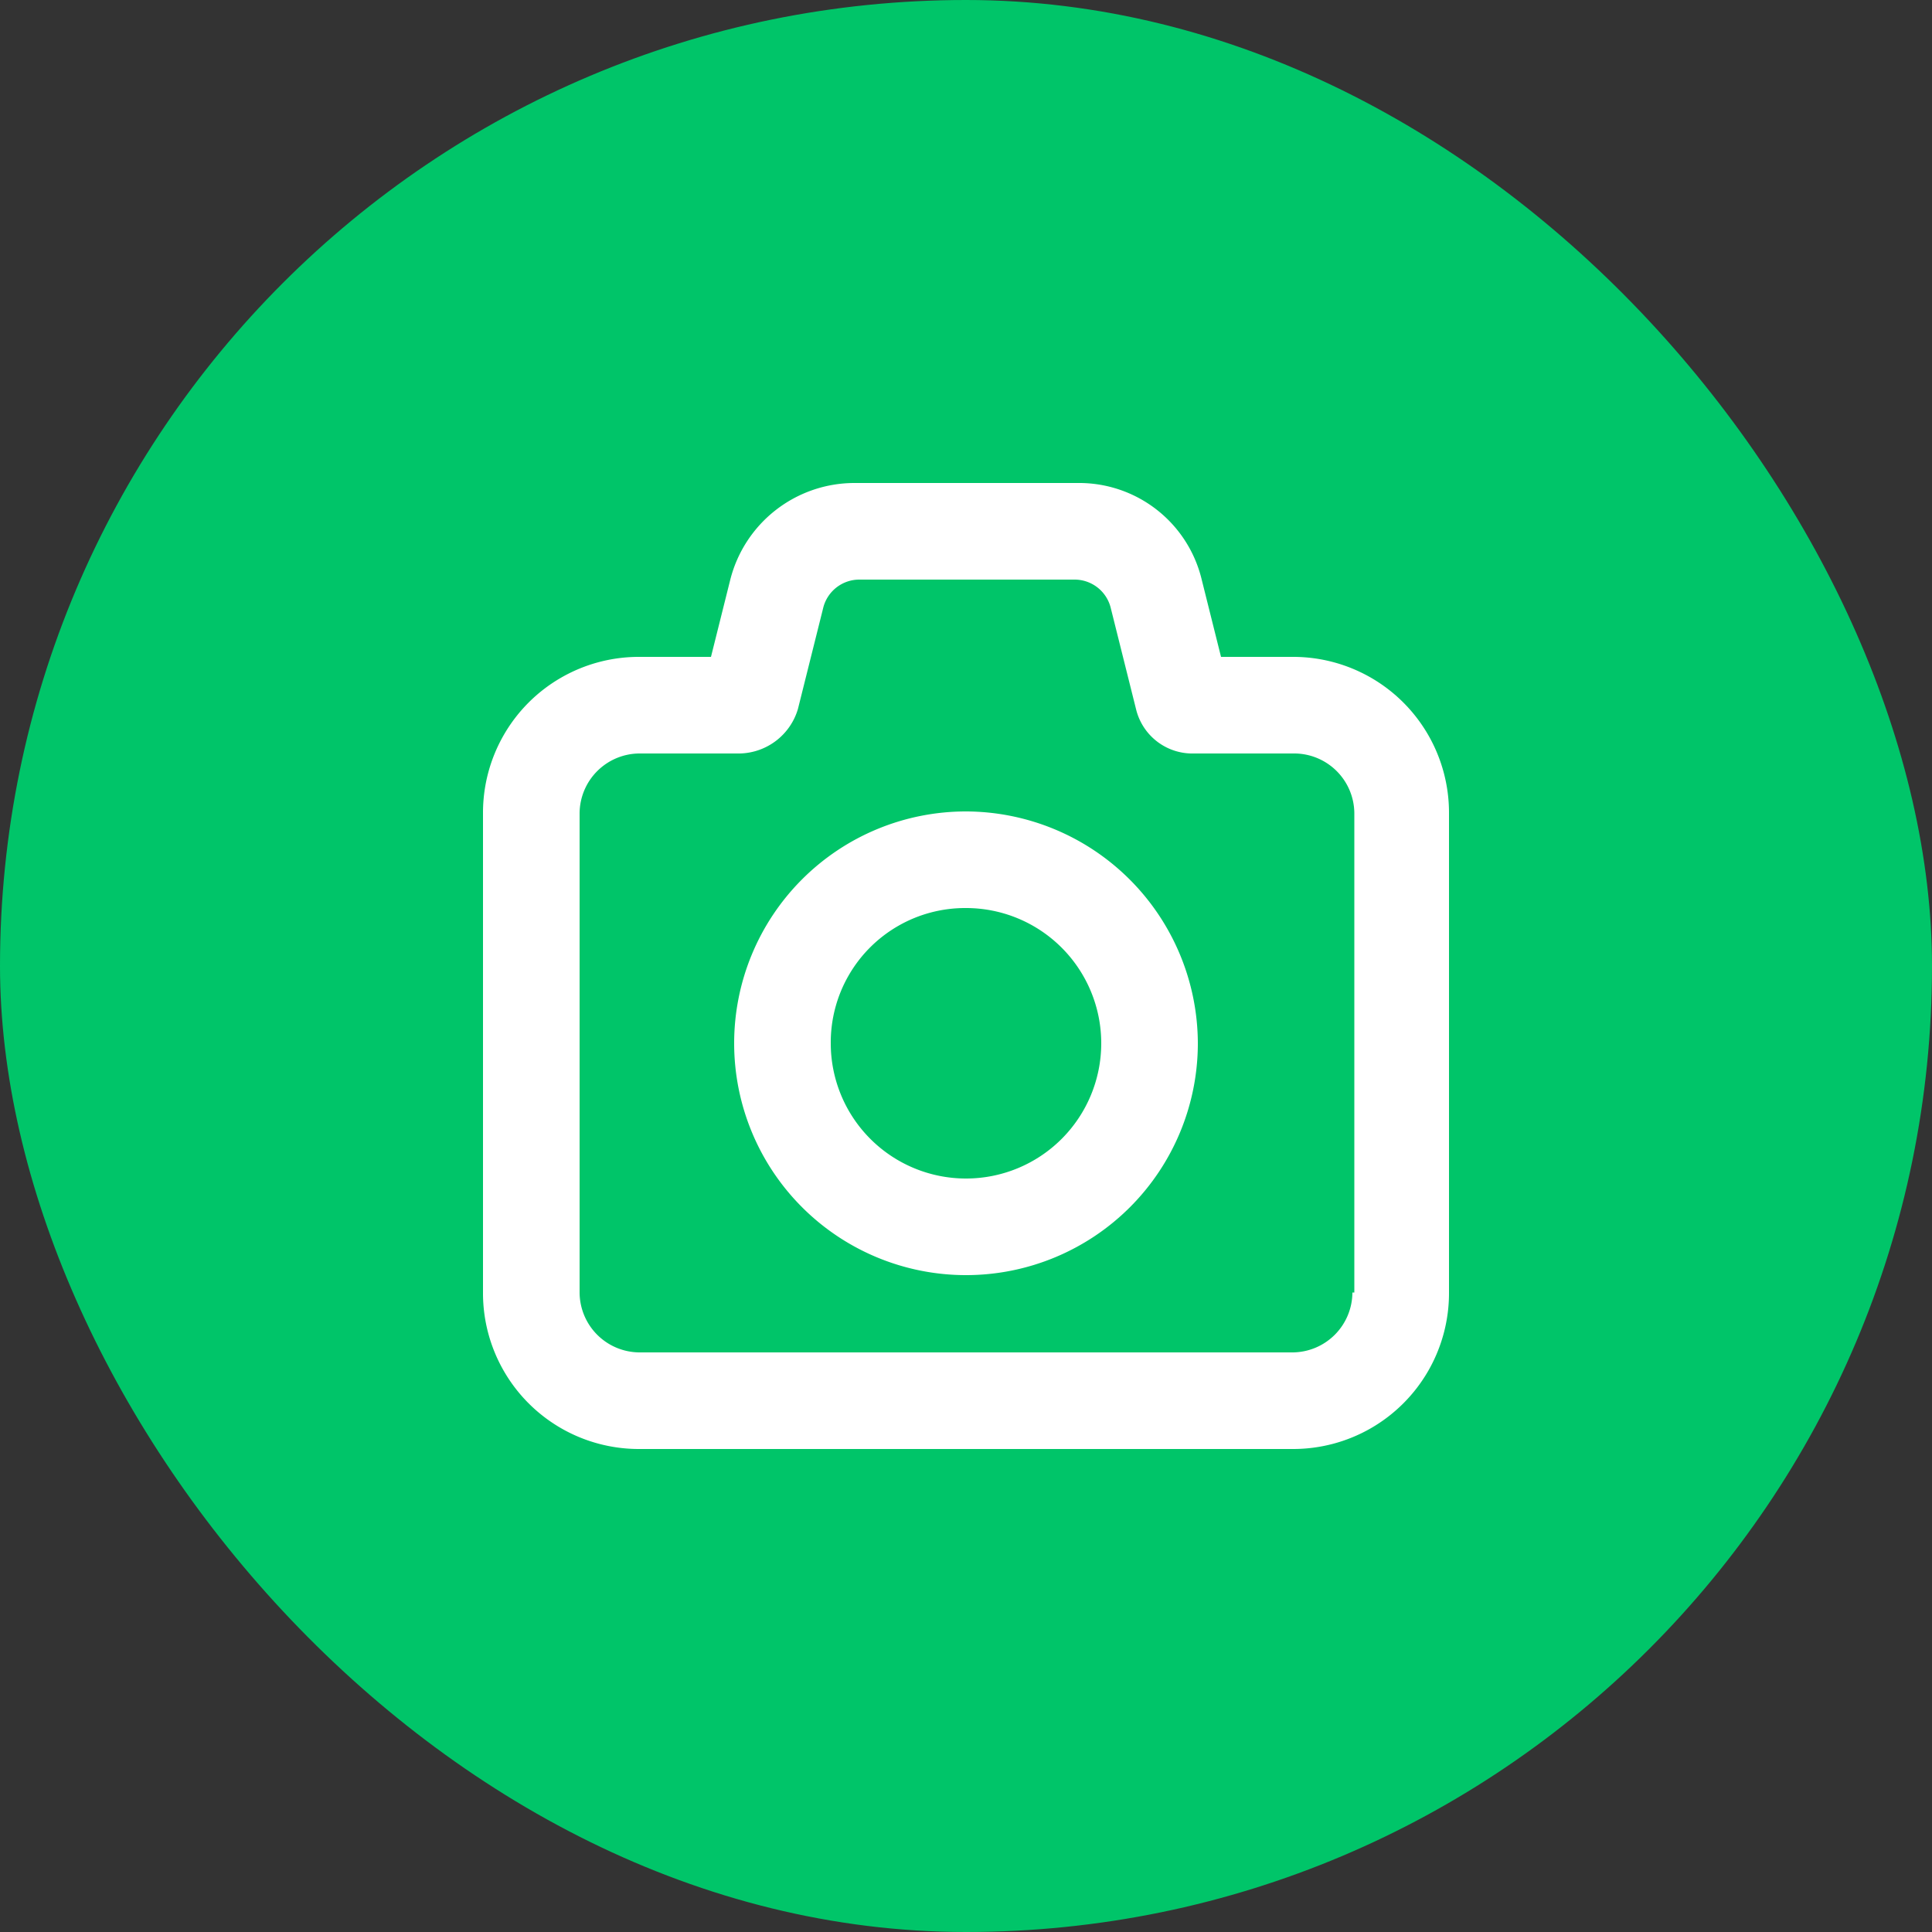 <svg xmlns="http://www.w3.org/2000/svg" xmlns:xlink="http://www.w3.org/1999/xlink" width="40" height="40" viewBox="0 0 40 40">
    <rect x="0" y="0" width="40" height="40" fill="#333333" stroke="none"/>
    <defs>
        <clipPath id="clip-path">
            <rect width="40" height="40" fill="none"/>
        </clipPath>
    </defs>
    <g id="Search_Camera" clip-path="url(#clip-path)">
        <rect id="BG" width="40" height="40" rx="20" fill="#00c569"/>
        <g id="Group_205" data-name="Group 205" transform="translate(10 10)">
            <g id="Group_204" data-name="Group 204">
                <g id="Group_202" data-name="Group 202">
                    <path id="Path_29" data-name="Path 29" d="M16.76,3.6H15.28L14.88,2a2.61,2.61,0,0,0-2.56-2H7.68A2.654,2.654,0,0,0,5.12,2l-.4,1.6H3.24A3.227,3.227,0,0,0,0,6.84v9.92A3.227,3.227,0,0,0,3.24,20H16.76A3.227,3.227,0,0,0,20,16.76V6.84A3.227,3.227,0,0,0,16.76,3.6ZM18,16.76A1.246,1.246,0,0,1,16.76,18H3.24A1.246,1.246,0,0,1,2,16.76V6.84A1.246,1.246,0,0,1,3.24,5.6H5.32a1.285,1.285,0,0,0,1.2-.92L7.04,2.6A.771.771,0,0,1,7.8,2h4.44a.771.771,0,0,1,.76.6l.52,2.08a1.2,1.2,0,0,0,1.2.92H16.8a1.246,1.246,0,0,1,1.24,1.24v9.92Z" fill="#fff"/>
                </g>
            </g>
            <path id="Path_30" data-name="Path 30" d="M17.8,19A2.8,2.8,0,1,1,15,21.8,2.783,2.783,0,0,1,17.8,19m0-2a4.8,4.8,0,1,0,4.8,4.8A4.814,4.814,0,0,0,17.8,17Z" transform="translate(-7.8 -10.2)" fill="#fff"/>
        </g>
    </g>
</svg>
